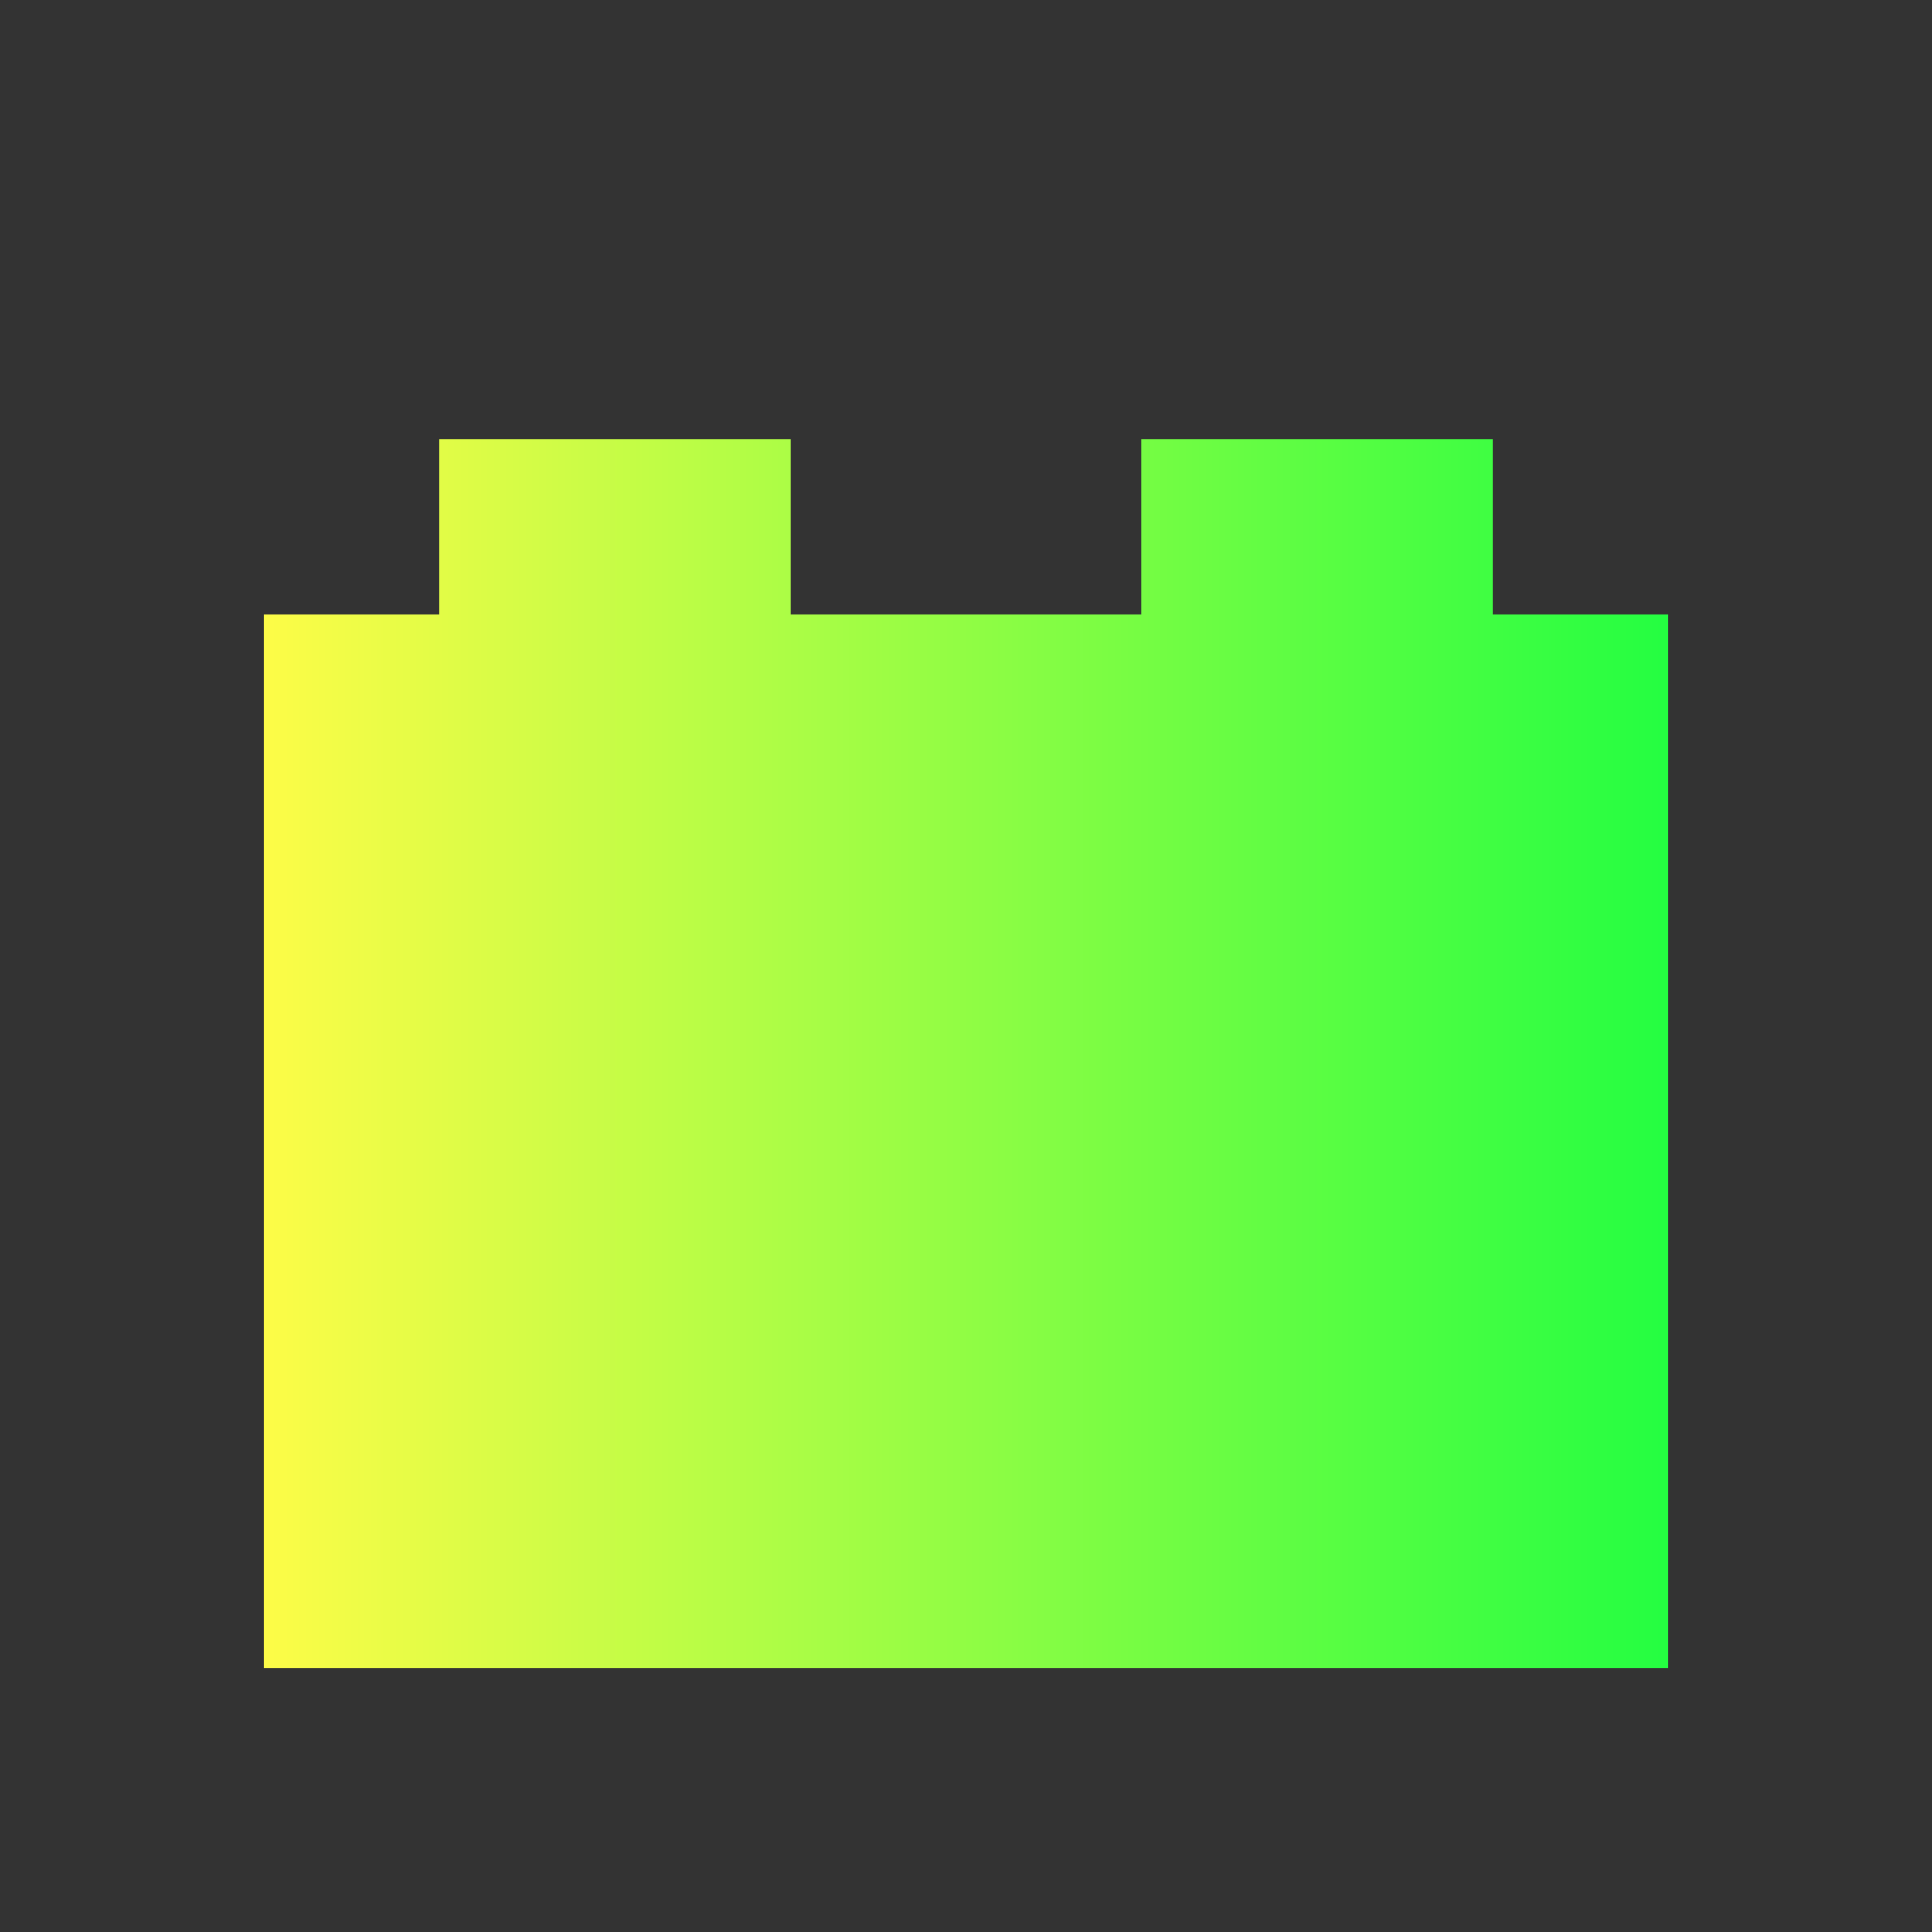 <svg width="22" height="22" viewBox="0 0 22 22" fill="none" xmlns="http://www.w3.org/2000/svg">
<rect x="0" y="0" width="22" height="22" fill="#333333" stroke="none"/>
<path d="M5 4V7H3V19H19V7H17V5H13V7H9V5H5" fill="url(#paint0_linear_10_13749)"/>
<defs>
<linearGradient id="paint0_linear_10_13749" x1="3" y1="11.5" x2="19" y2="11.5" gradientUnits="userSpaceOnUse">
<stop stop-color="#FDFC47"/>
<stop offset="1" stop-color="#24FE41"/>
</linearGradient>
</defs>
</svg>
